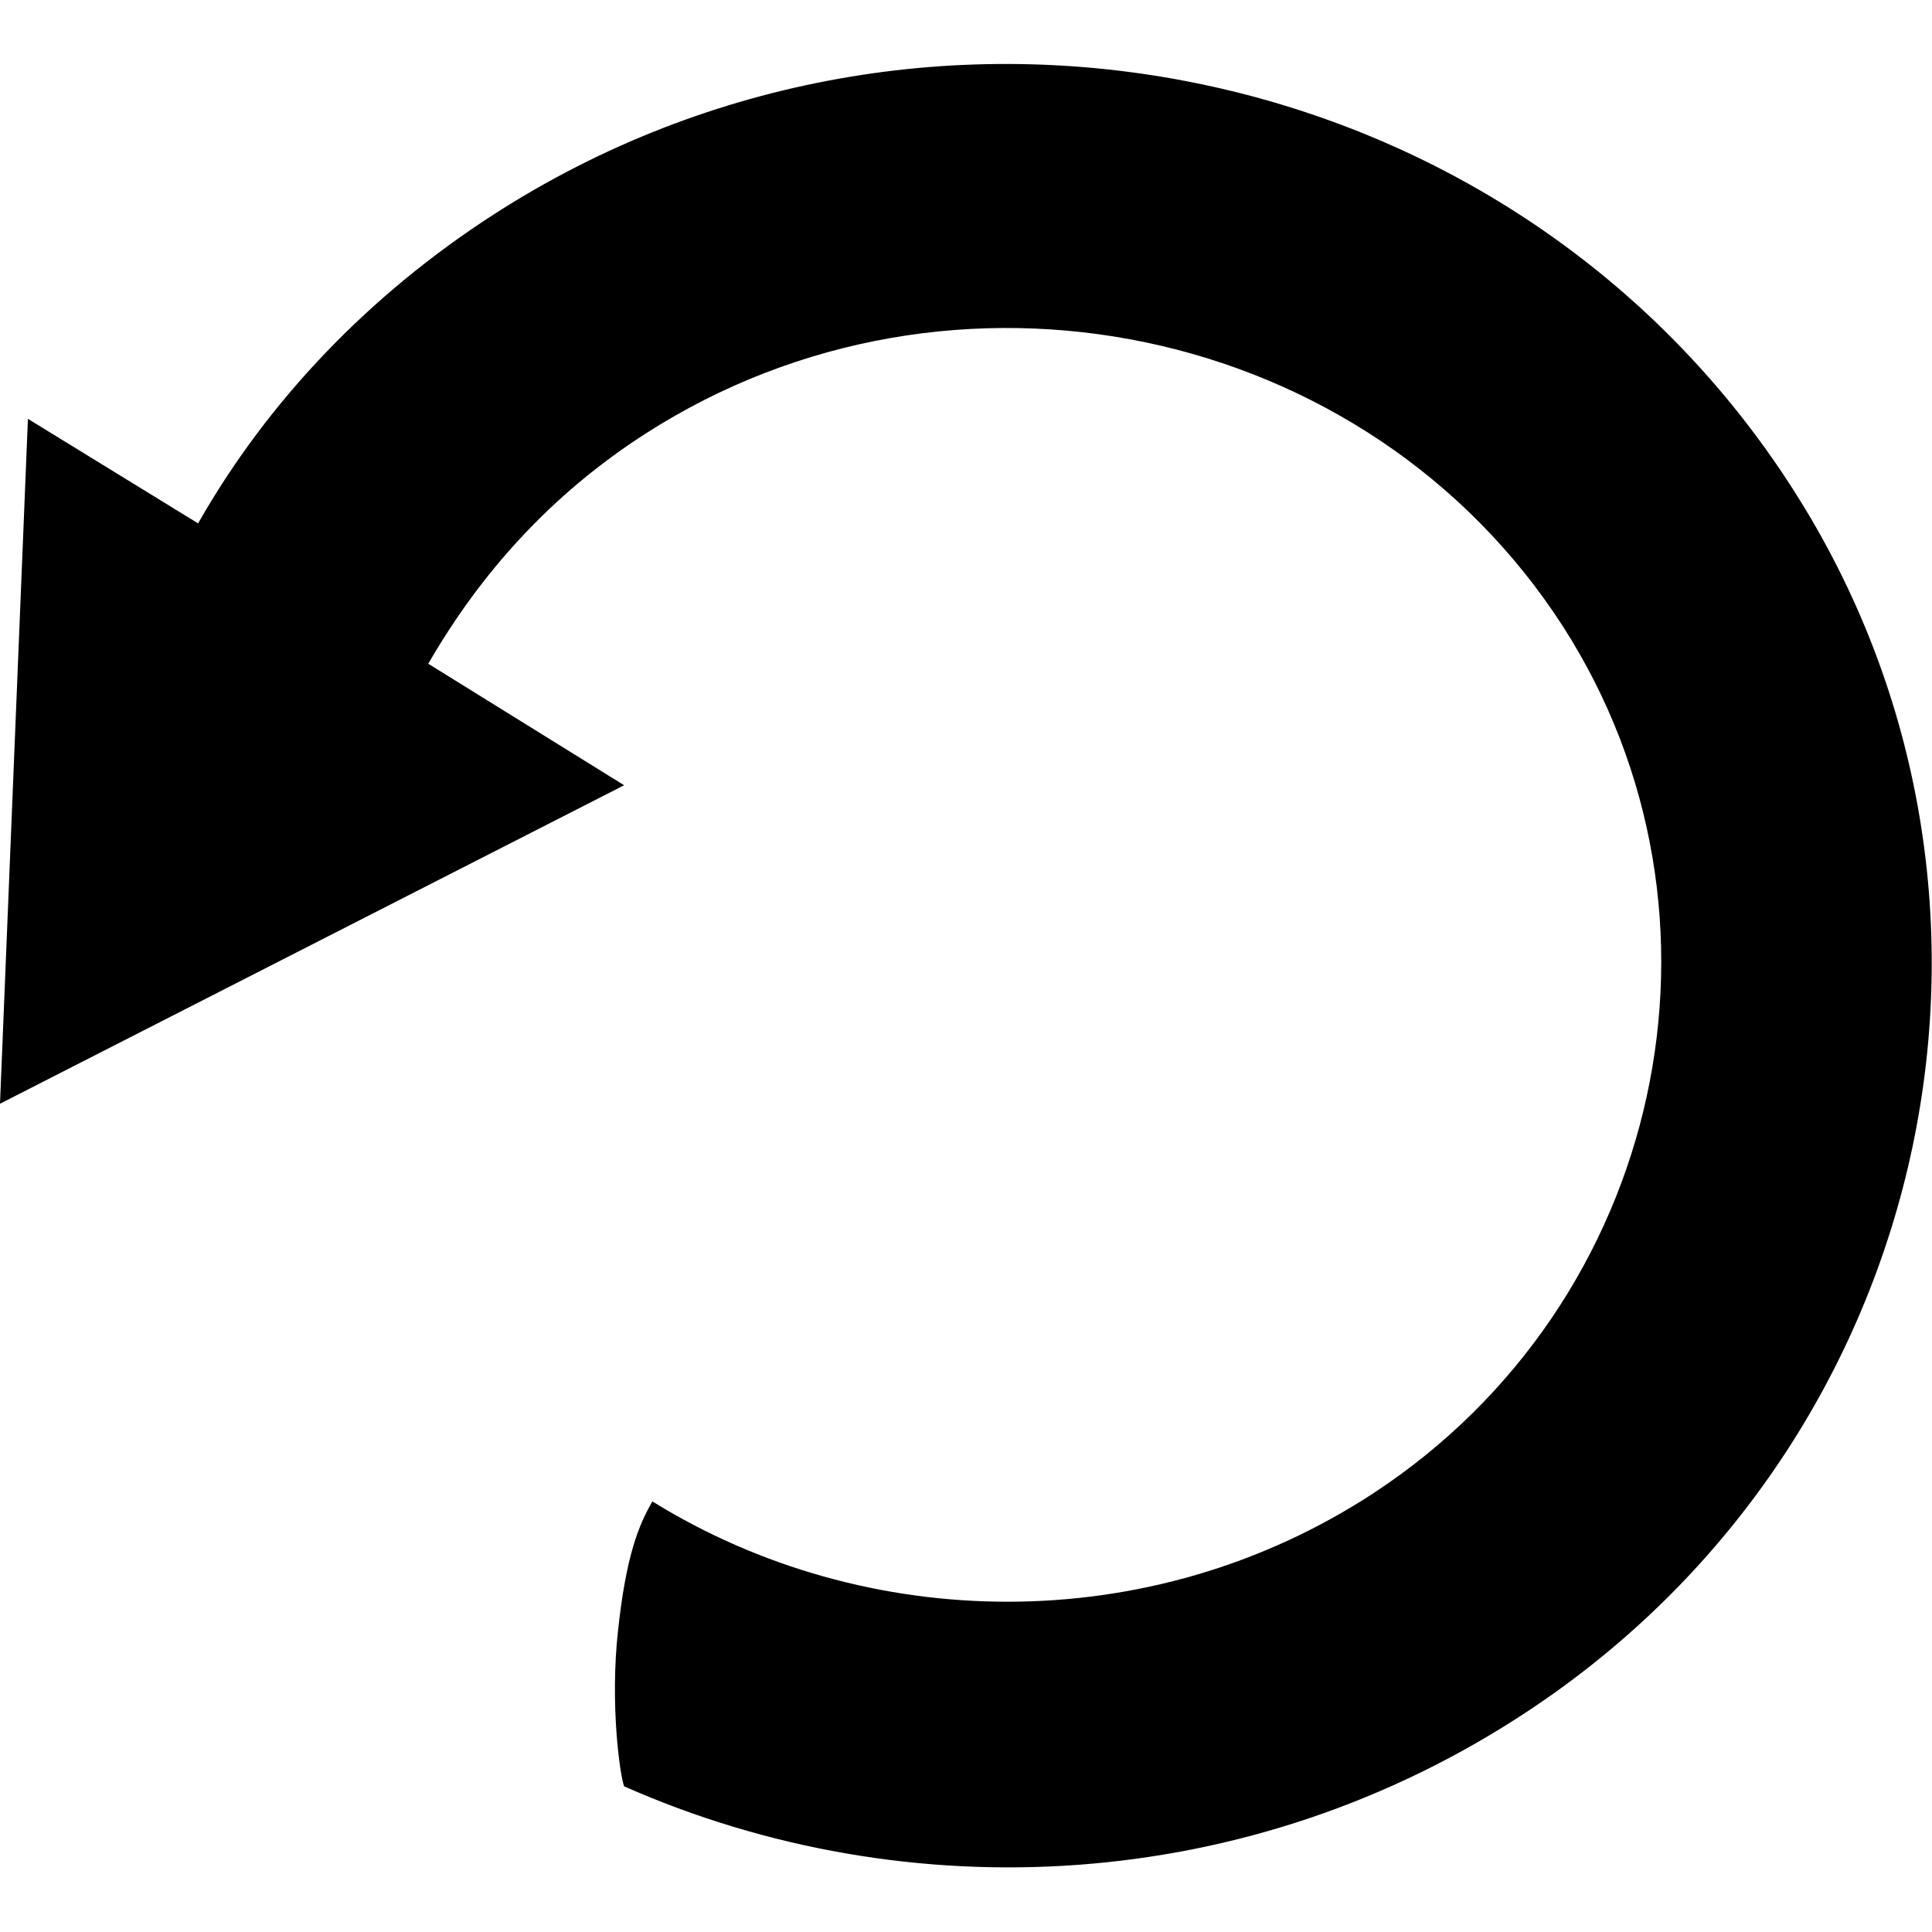 <?xml version="1.0" encoding="utf-8"?>
<!-- Generator: Adobe Illustrator 22.0.1, SVG Export Plug-In . SVG Version: 6.00 Build 0)  -->
<svg version="1.1" id="Layer_1" xmlns="http://www.w3.org/2000/svg" xmlns:xlink="http://www.w3.org/1999/xlink" x="0px" y="0px"
	 viewBox="0 0 512 512" style="enable-background:new 0 0 512 512;" xml:space="preserve">
<title>Rotate Left</title>
<desc>Created with Sketch.</desc>
<g id="Page-1">
	<path id="rotate-left" d="M163.8,432c2.1-19.5,5.4-27.8,9.1-34.1c56.5,35,131.8,36.6,191.1-2.2c77-50.5,99.3-153.2,50.2-229.7
		c-51.9-80.5-162-103.2-243.1-51.1c-25.1,16.1-43.9,37.2-57.6,61l51.9,32.2L0,292.5L7.4,111l45.1,27.7
		c18.3-32.2,45.1-60.5,78.7-82.1c114.1-73.3,268.2-42.2,342.3,70.5c71.3,108.2,40.5,254.2-68.5,326.3
		c-73.6,48.8-164.3,53.3-239.6,20C164.3,470.5,161.6,451.6,163.8,432z"/>
</g>
</svg>
